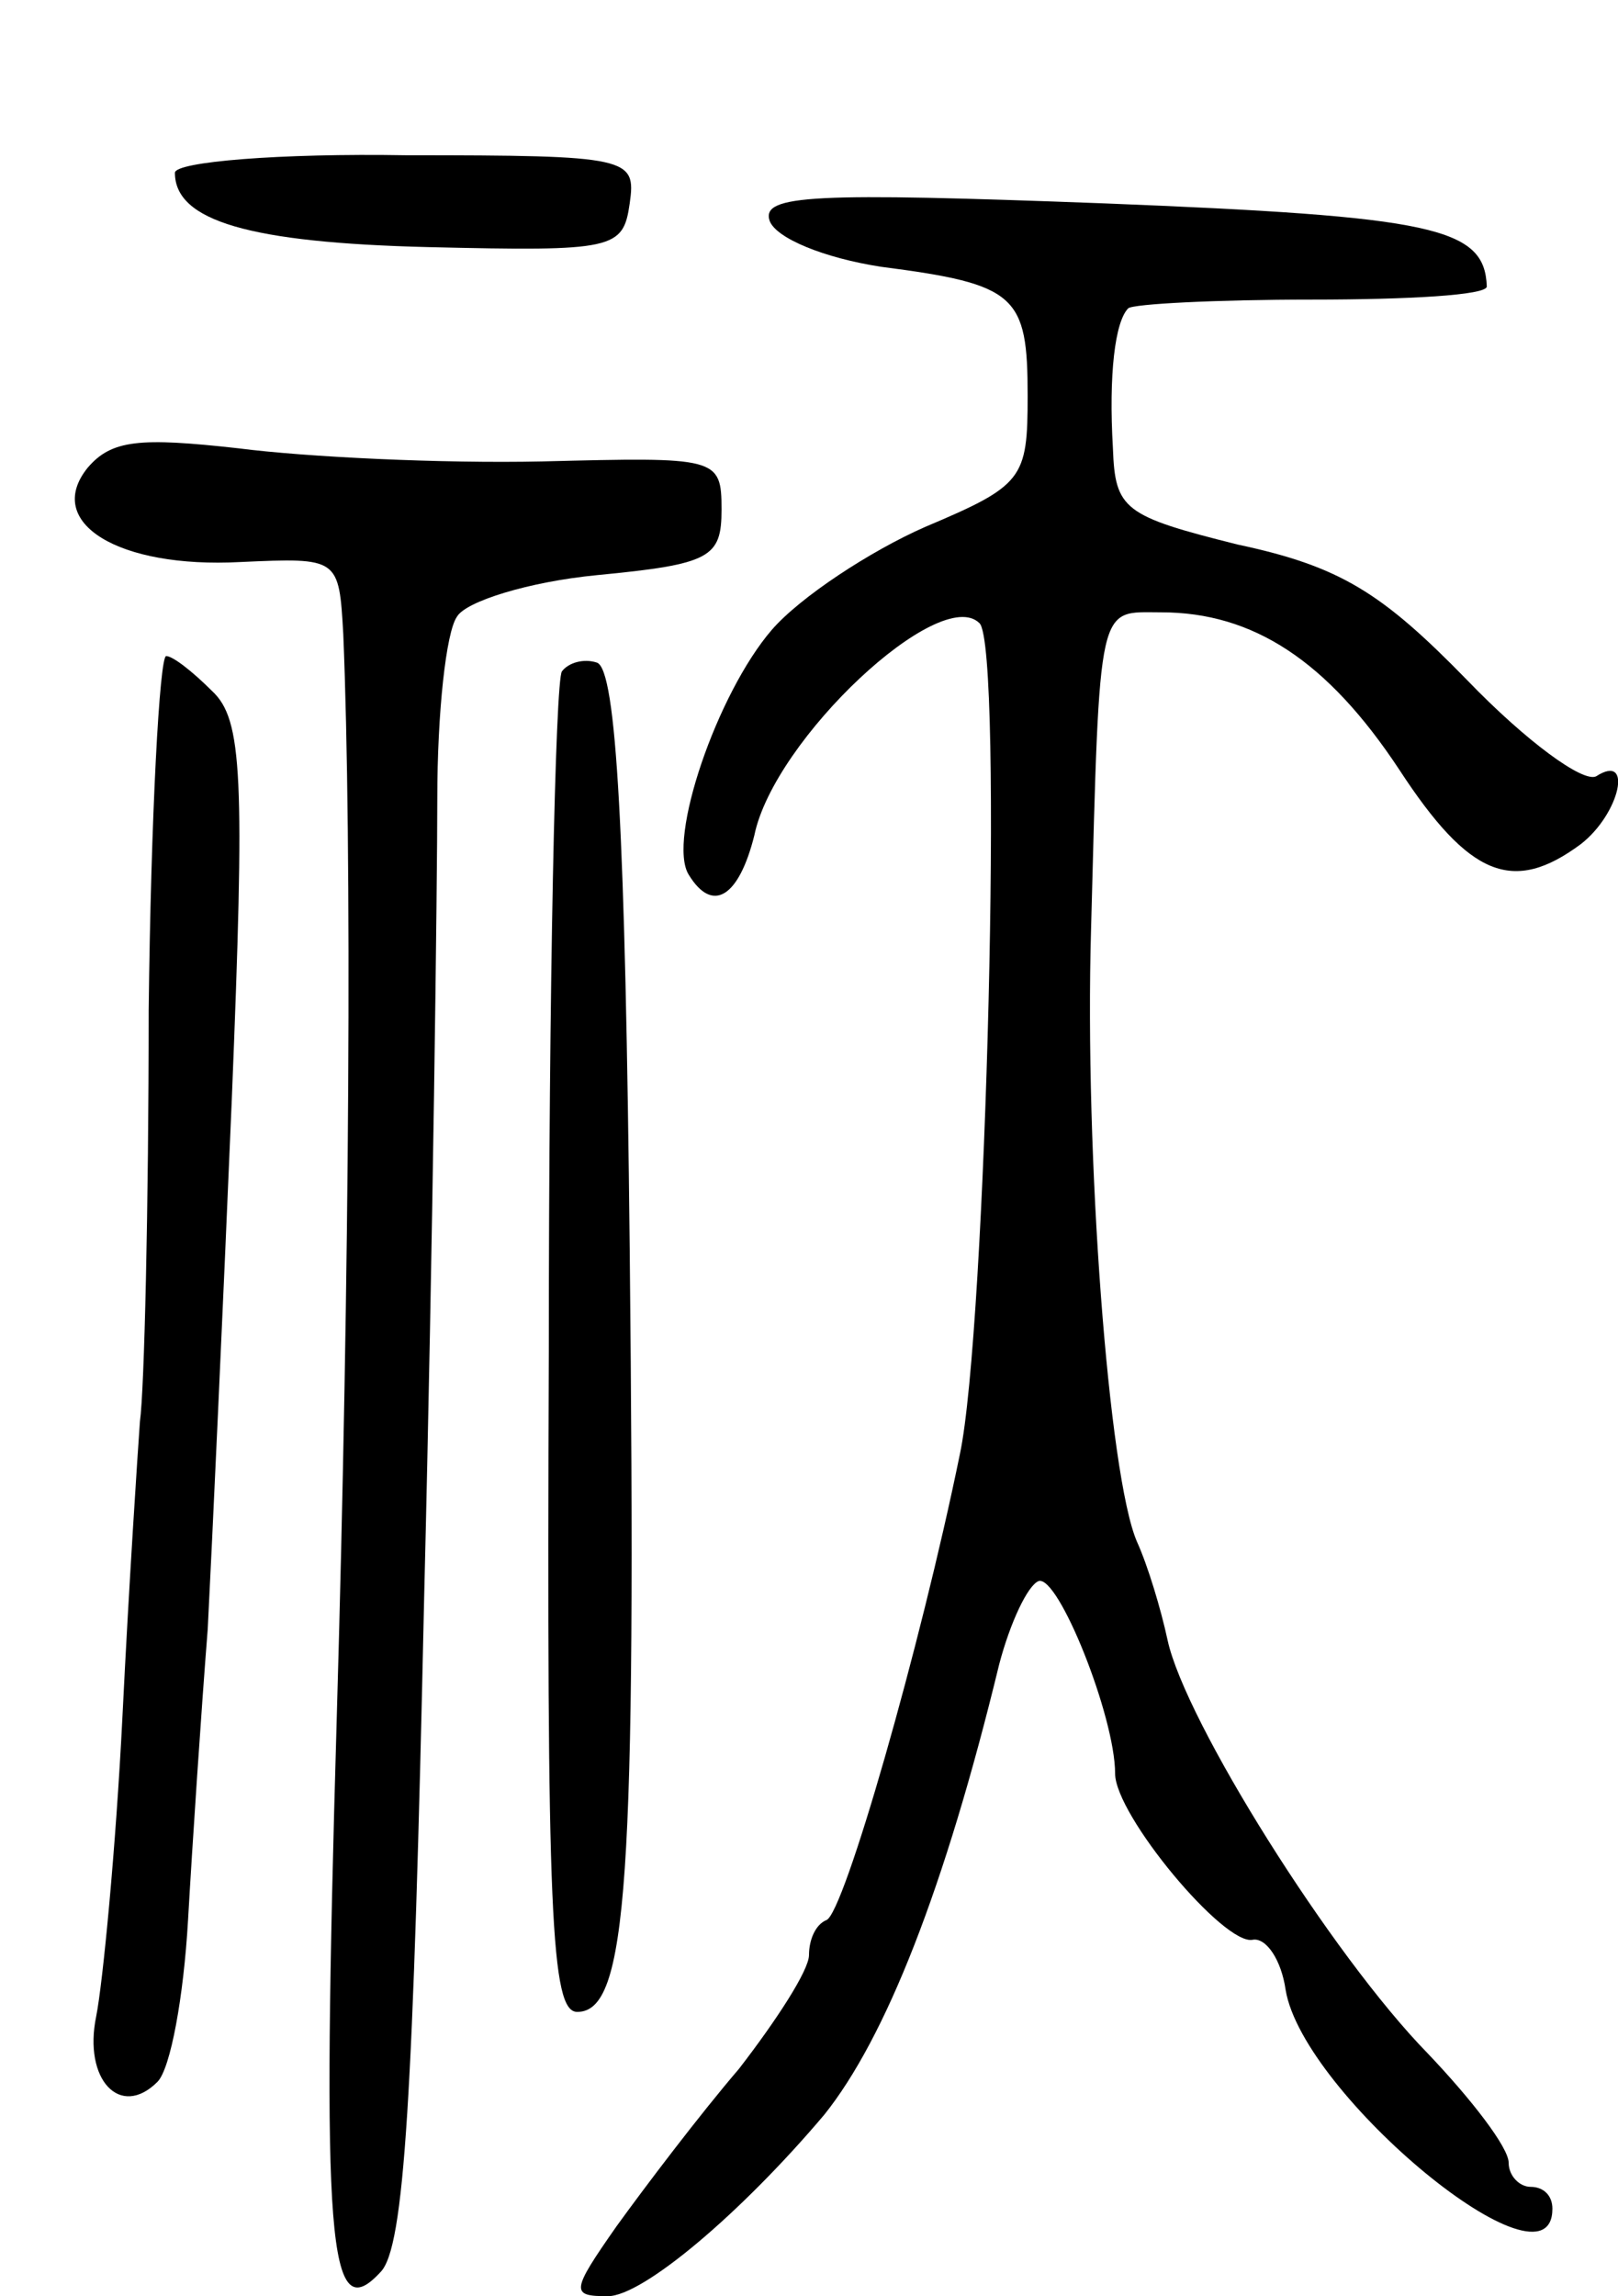 <svg version="1.0" xmlns="http://www.w3.org/2000/svg"
 width="74pt" height="105pt" viewBox="0 0 74 105"
 preserveAspectRatio="xMidYMid meet">
<g transform="translate(0,105) scale(0.1,-0.1)"
fill="#000000" stroke="none">
<path d="M80 971 c0 -22 34 -32 116 -34 85 -2 89 -1 92 20 3 21 0 22 -102 22
-58 1 -106 -3 -106 -8z"/>
<path d="M352 949 c3 -8 25 -17 51 -21 62 -8 67 -13 67 -59 0 -38 -2 -41 -47
-60 -25 -11 -57 -32 -70 -47 -25 -29 -48 -96 -38 -112 11 -18 23 -10 30 18 9
44 85 115 103 97 11 -11 3 -324 -9 -380 -18 -88 -53 -210 -61 -213 -5 -2 -8
-9 -8 -16 0 -7 -15 -30 -32 -52 -18 -21 -43 -54 -56 -72 -21 -30 -21 -32 -4
-32 16 0 61 38 99 83 28 35 55 103 80 206 5 19 13 36 18 38 9 3 35 -62 35 -88
0 -19 50 -79 63 -76 6 1 13 -9 15 -23 8 -48 122 -142 122 -100 0 6 -4 10 -10
10 -5 0 -10 5 -10 11 0 7 -17 29 -37 50 -44 45 -111 152 -119 189 -3 14 -9 34
-14 45 -13 30 -24 177 -21 280 4 152 3 145 32 145 42 0 76 -22 109 -72 32 -49
52 -57 83 -34 18 14 24 42 7 31 -6 -3 -32 16 -59 44 -39 40 -58 52 -105 62
-52 13 -56 16 -57 44 -2 34 1 58 7 64 2 2 40 4 84 4 44 0 80 2 80 6 -1 27 -24
32 -175 38 -133 5 -157 4 -153 -8z"/>
<path d="M40 836 c-20 -25 14 -46 70 -43 45 2 45 2 47 -33 4 -97 3 -289 -3
-496 -7 -241 -4 -279 20 -253 11 11 15 80 20 309 4 162 6 327 6 365 0 39 4 76
9 83 4 7 33 16 64 19 52 5 57 8 57 30 0 24 -2 24 -82 22 -46 -1 -108 2 -139 6
-45 5 -58 4 -69 -9z"/>
<path d="M68 588 c0 -90 -2 -174 -4 -188 -1 -14 -5 -74 -8 -135 -3 -60 -9
-122 -12 -137 -6 -29 11 -47 28 -30 6 6 12 39 14 74 2 35 6 95 9 133 2 39 7
147 11 242 6 148 5 174 -9 187 -9 9 -18 16 -21 16 -3 0 -7 -73 -8 -162z"/>
<path d="M257 743 c-3 -4 -6 -144 -6 -311 -1 -258 1 -302 13 -302 23 0 27 59
24 349 -2 189 -6 265 -15 268 -6 2 -13 0 -16 -4z"/>
</g>
</svg>
